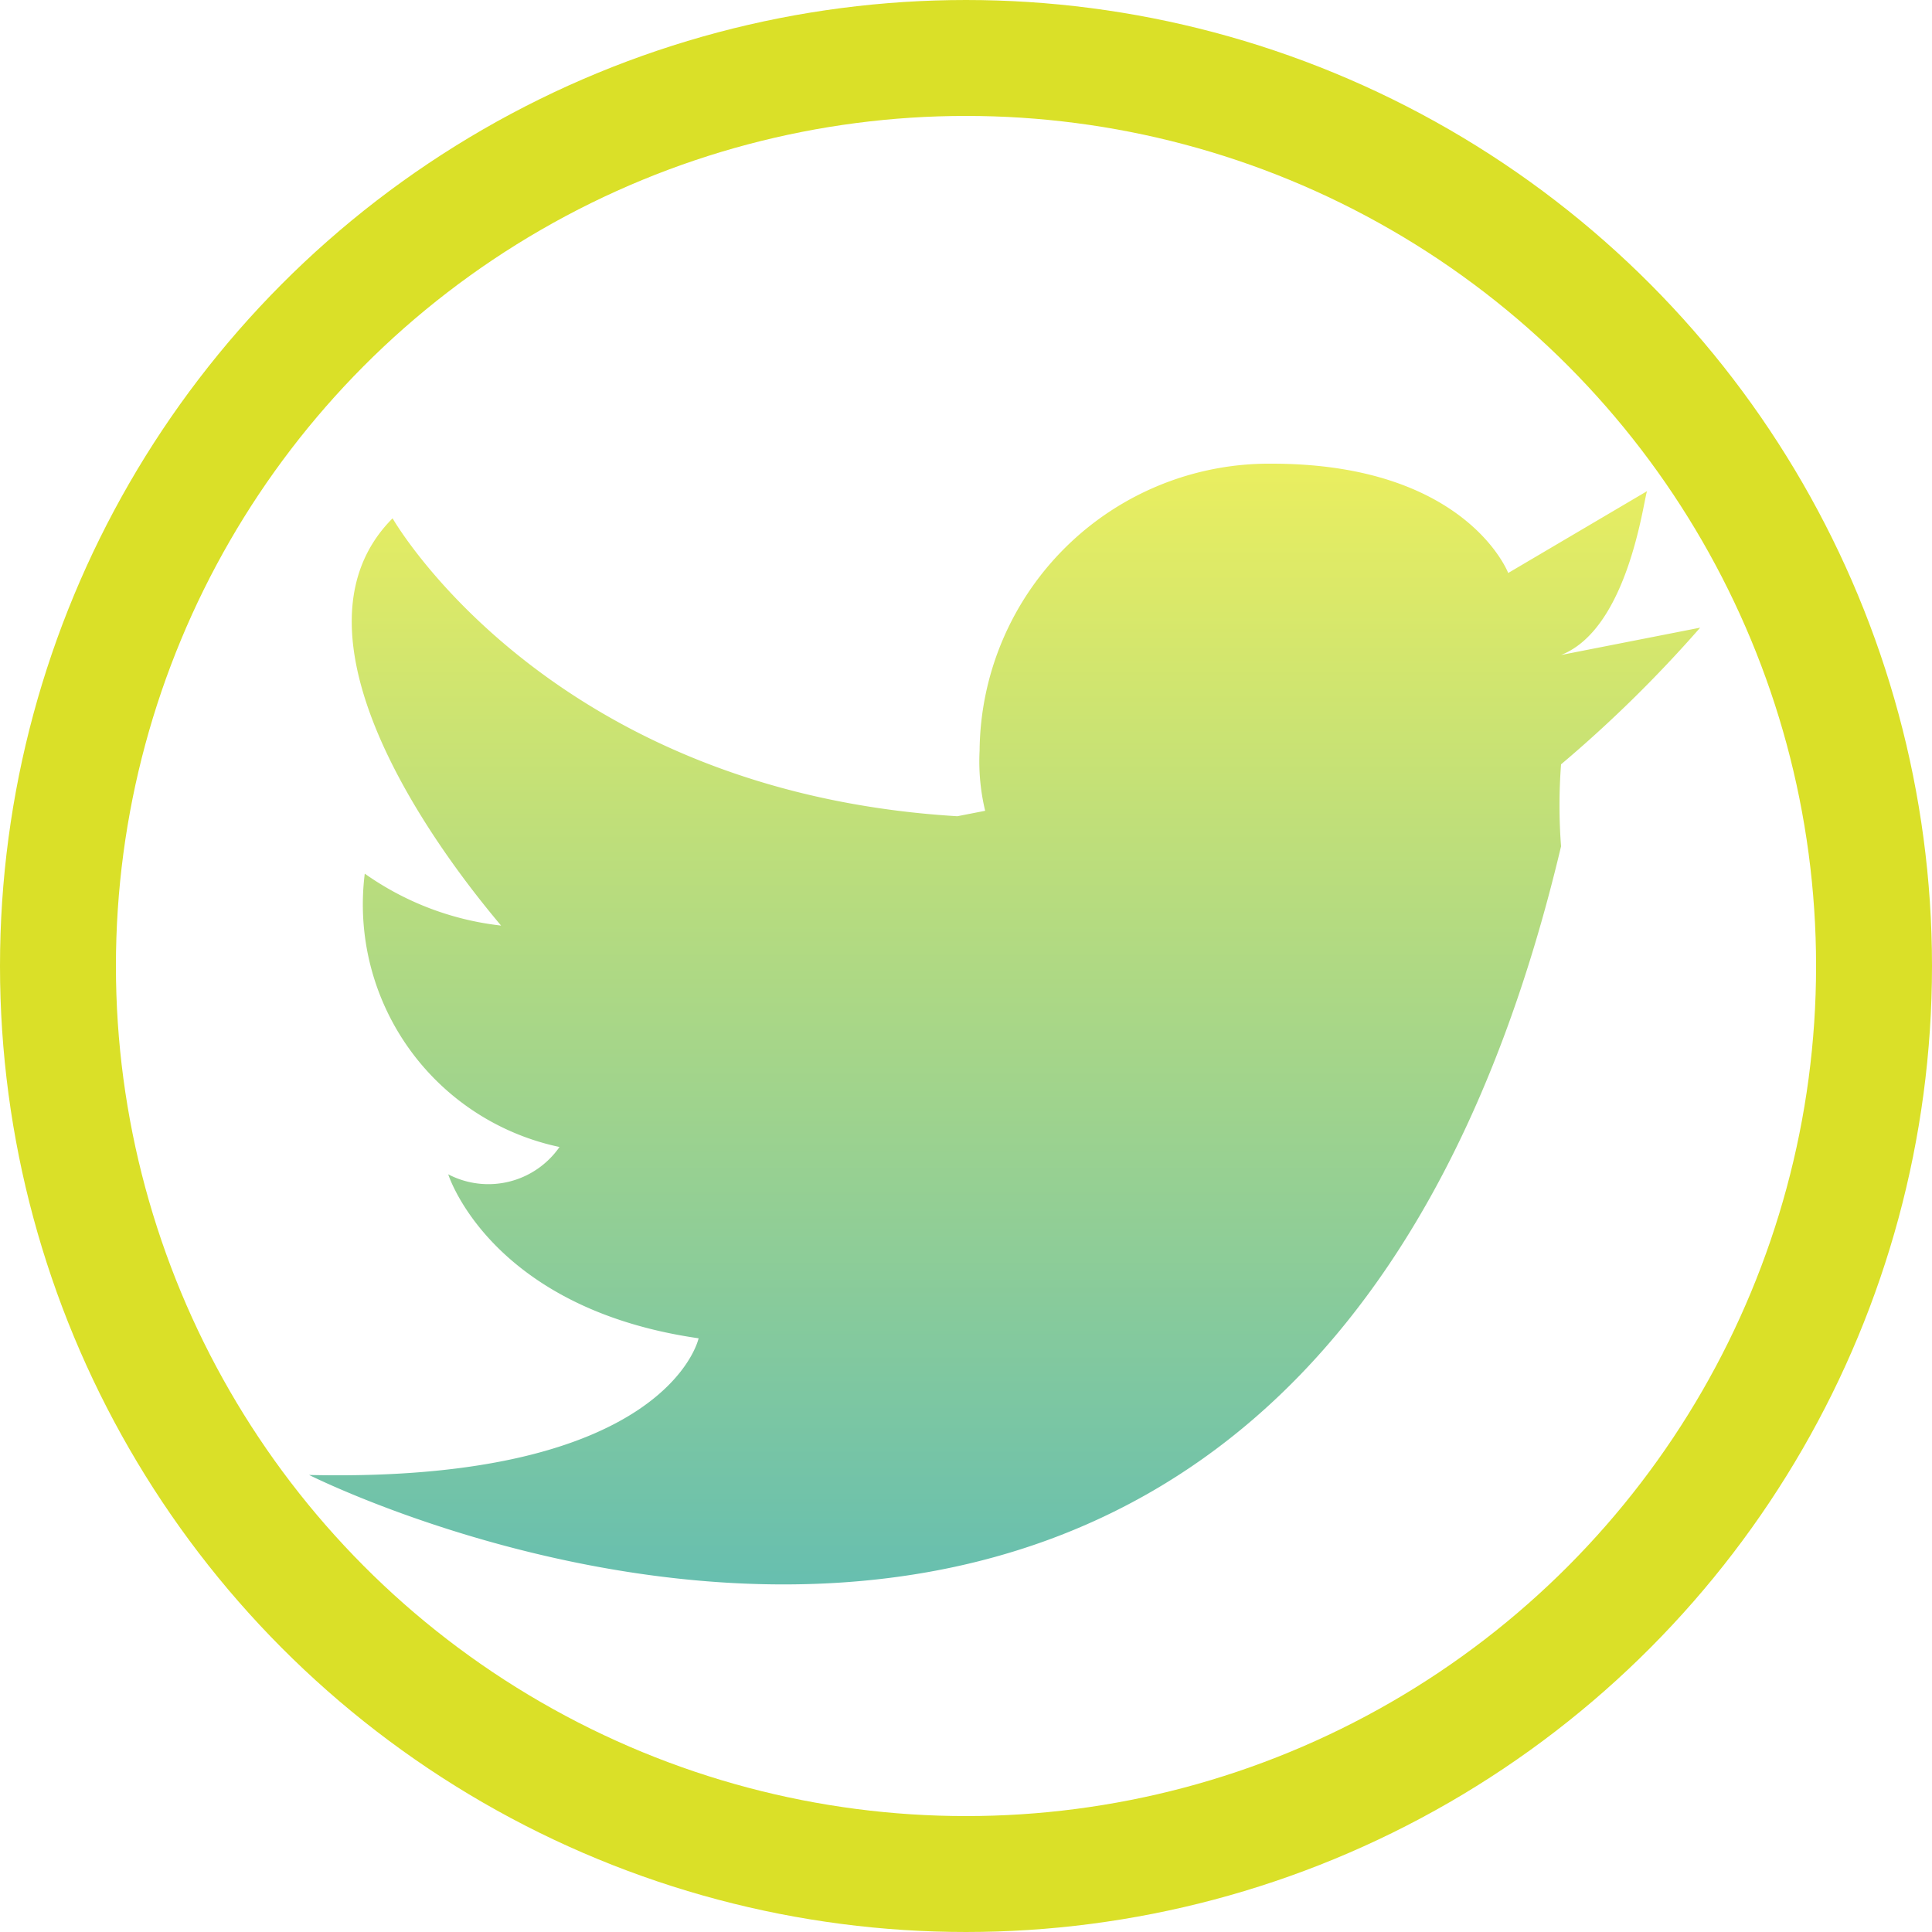 <svg xmlns="http://www.w3.org/2000/svg" xmlns:xlink="http://www.w3.org/1999/xlink" width="50" height="50" viewBox="0 0 50 50"><defs><linearGradient id="a" x1="0.5" x2="0.5" y2="1" gradientUnits="objectBoundingBox"><stop offset="0" stop-color="#e9ee60"/><stop offset="1" stop-color="#3bafca"/></linearGradient></defs><g transform="translate(-128 -7287)"><g transform="translate(19 2569)"><g transform="translate(109 4718)" fill="none" stroke="#dae028" stroke-width="3"><circle cx="25" cy="25" r="25" stroke="none"/><circle cx="25" cy="25" r="23.5" fill="none"/></g></g><g transform="translate(136 7299)"><path d="M181.9,61.051l3.6-.707a33.465,33.465,0,0,1-3.6,3.537h0a13.98,13.98,0,0,0,0,2.122c-6.912,29.143-32.4,16.269-32.4,16.269,9.288.212,10.08-3.537,10.08-3.537-5.4-.778-6.48-4.244-6.48-4.244a2.243,2.243,0,0,0,2.88-.707,6.415,6.415,0,0,1-5.04-7.074,7.567,7.567,0,0,0,3.528,1.344c-.648-.778-6.12-7.215-2.808-10.54,0,0,4.032,7.073,14.616,7.71l.72-.141a5.456,5.456,0,0,1-.144-1.556,7.494,7.494,0,0,1,7.56-7.427c5.04,0,6.12,2.829,6.12,2.829l3.6-2.122C184.06,56.807,183.7,60.344,181.9,61.051Z" transform="translate(-149.5 -56.1)" fill="url(#a)"/></g></g></svg>